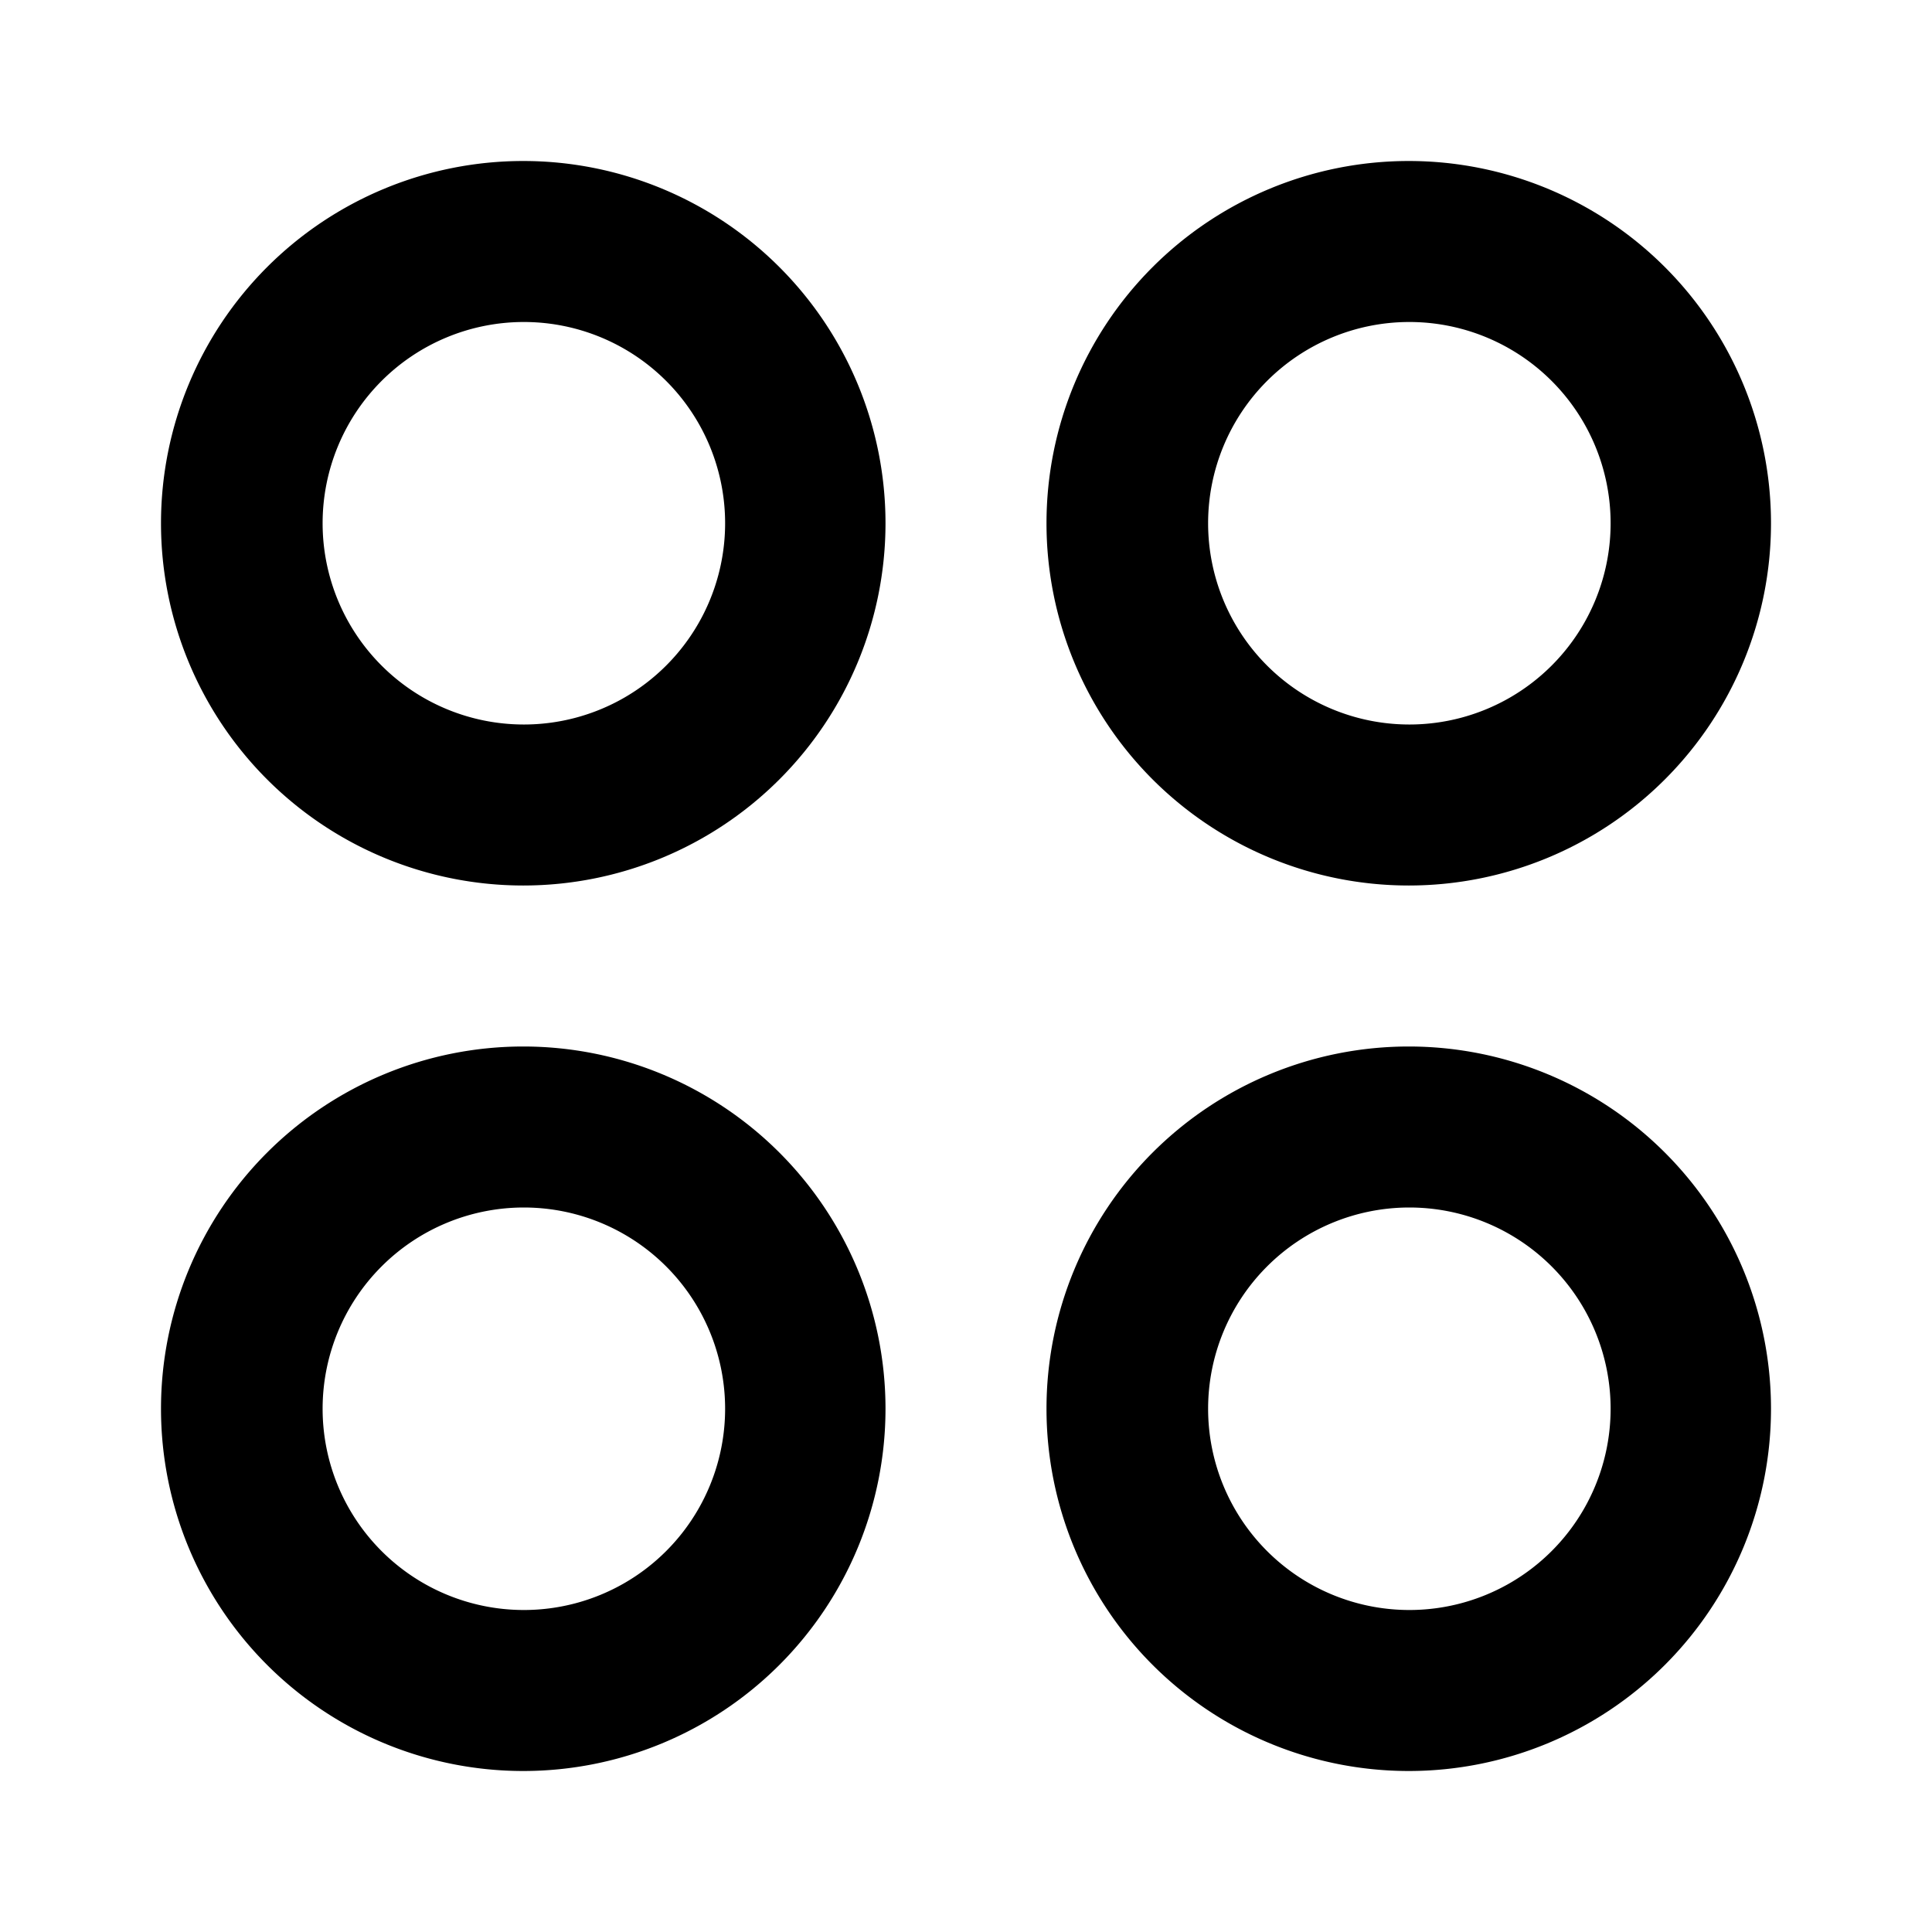 <svg viewBox="0 0 1024 1024" xmlns="http://www.w3.org/2000/svg" fill="currentColor"><path d="M277.333 938.667a192 192 0 1 1 0-384 192 192 0 0 1 0 384z m469.333 0a192 192 0 1 1 0-384 192 192 0 0 1 0 384z m-469.333-469.333a192 192 0 1 1 0-384 192 192 0 0 1 0 384z m469.333 0a192 192 0 1 1 0-384 192 192 0 0 1 0 384z m0-85.333a106.667 106.667 0 1 0 0-213.333 106.667 106.667 0 0 0 0 213.333z m-469.333 0a106.667 106.667 0 1 0 0-213.333 106.667 106.667 0 0 0 0 213.333z m469.333 469.333a106.667 106.667 0 1 0 0-213.333 106.667 106.667 0 0 0 0 213.333z m-469.333 0a106.667 106.667 0 1 0 0-213.333 106.667 106.667 0 0 0 0 213.333z"></path></svg>